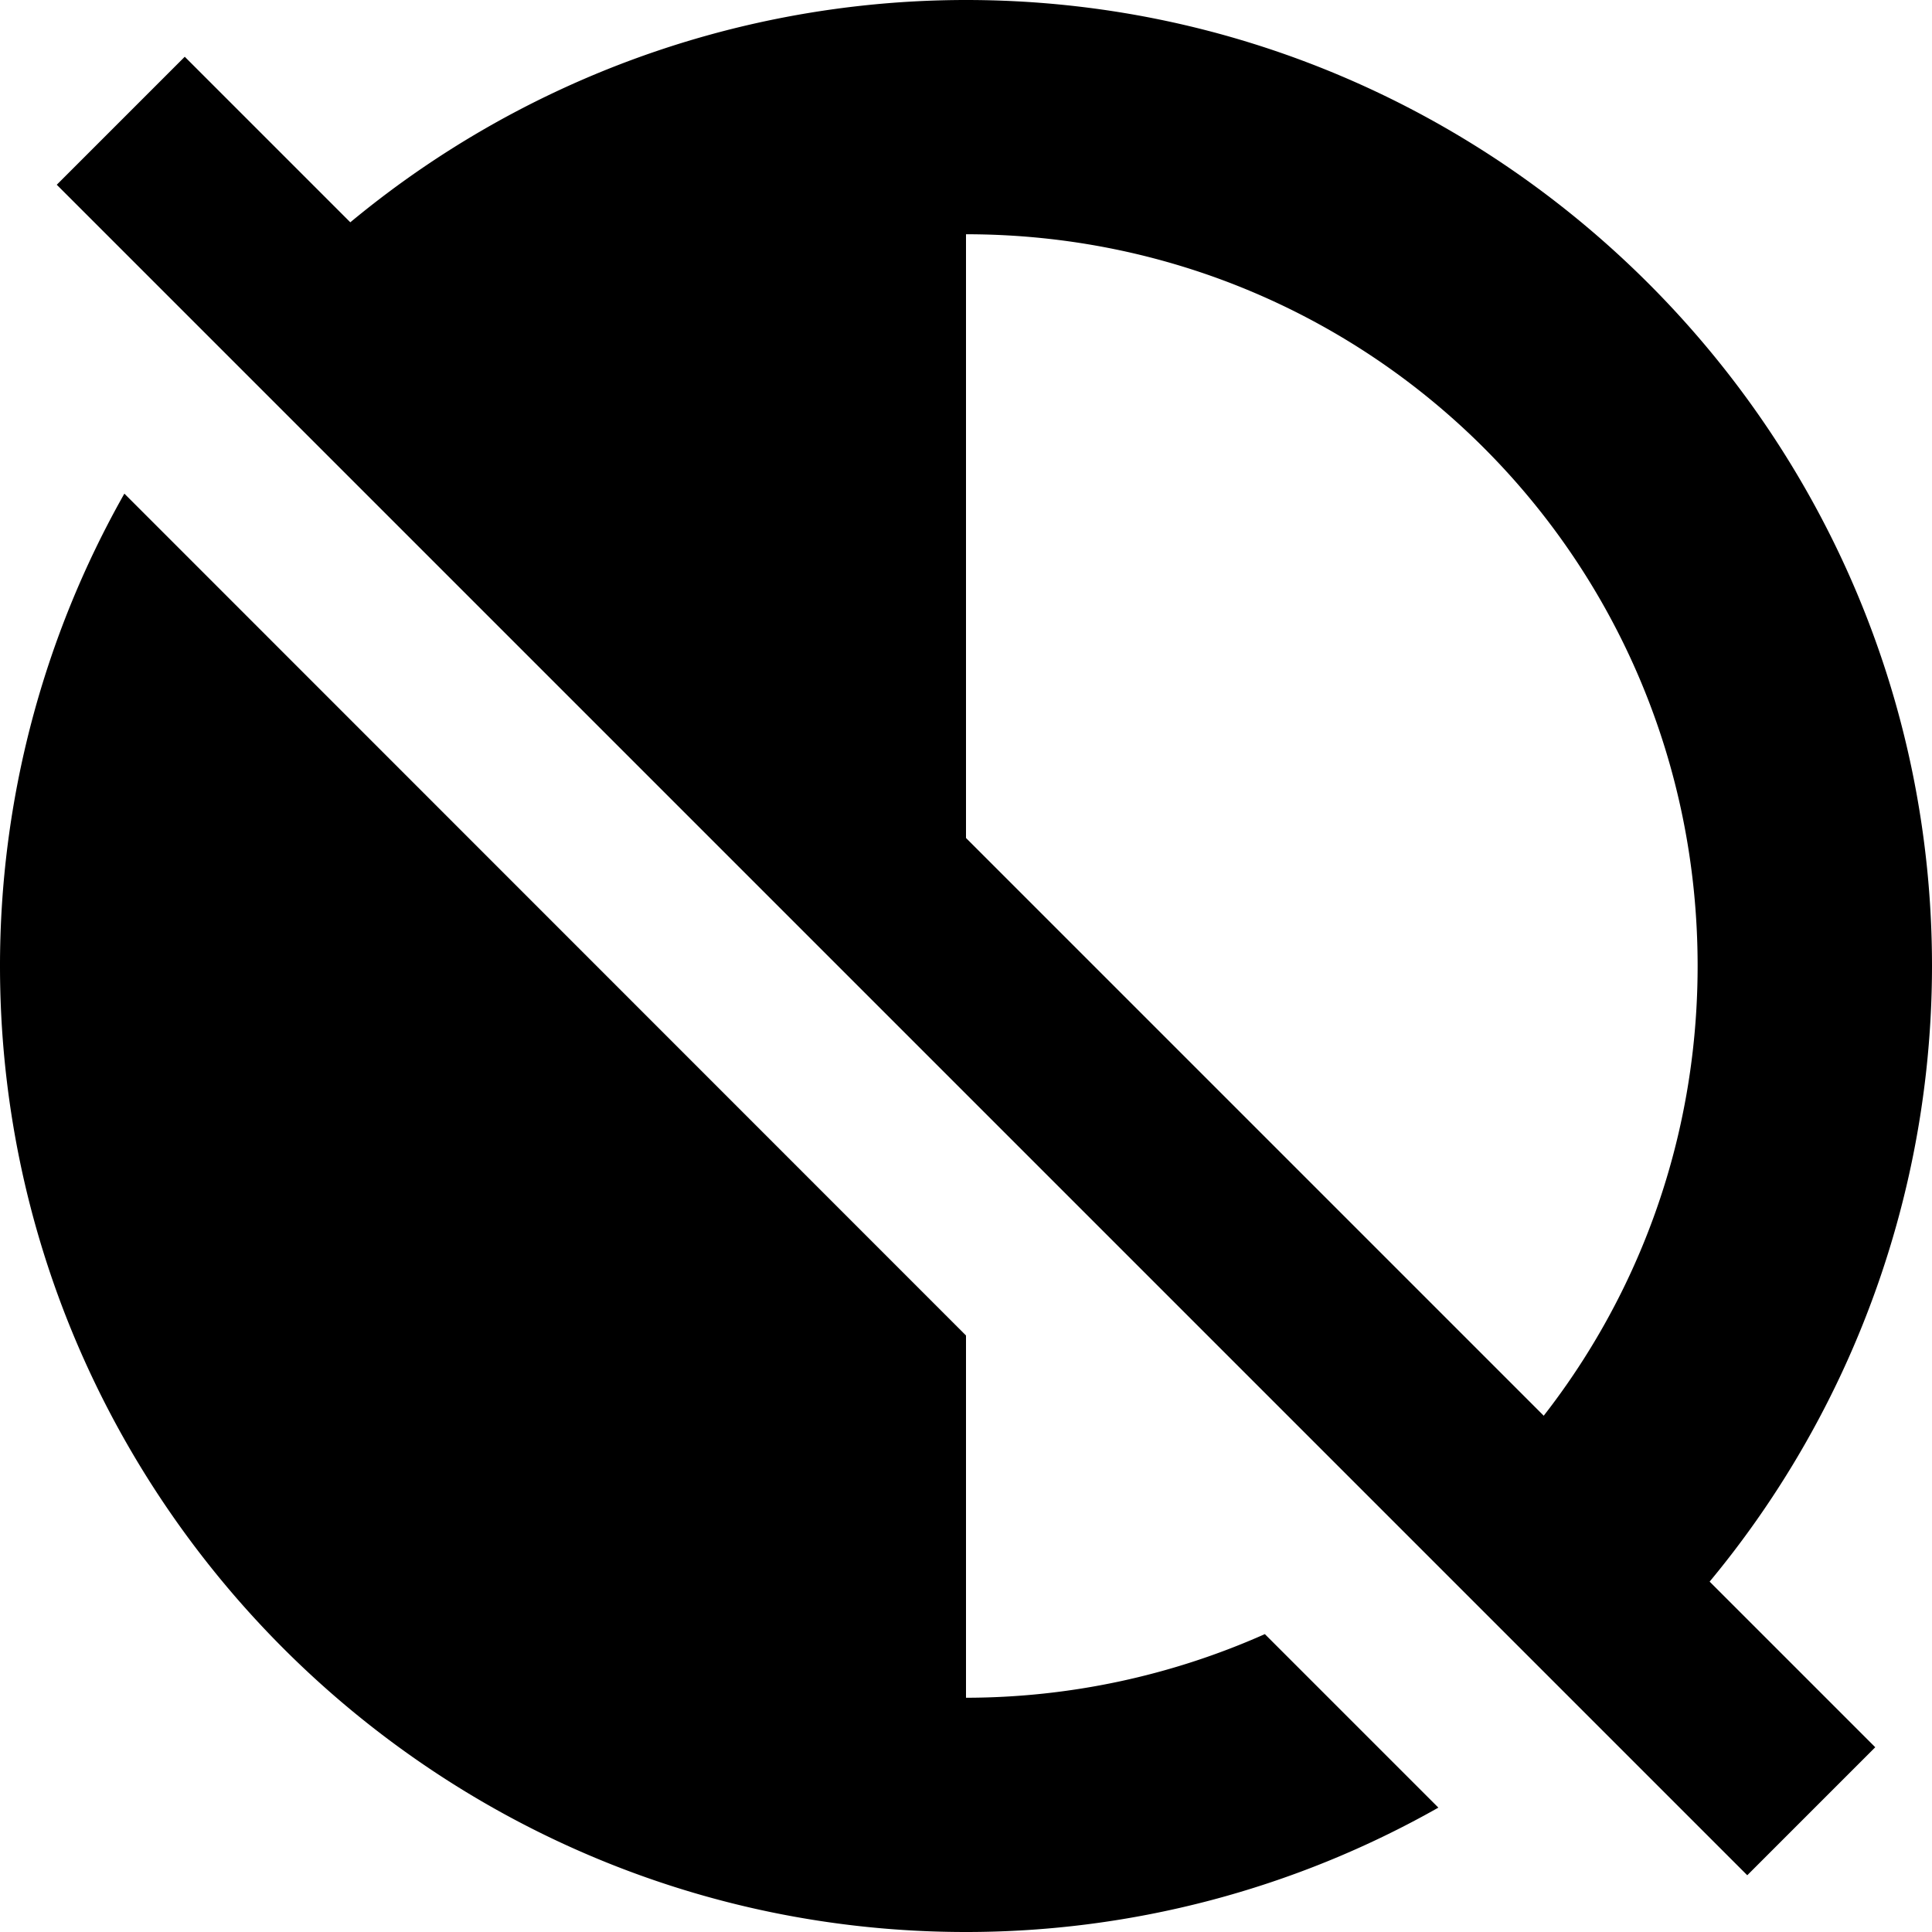<svg xmlns="http://www.w3.org/2000/svg" width="16" height="16"><path d="M8 0a7.99 7.99 0 0 0-6.104 2.838L8 8.94v-7c3.36 0 6.059 2.7 6.059 6.059 0 1.92-.884 3.624-2.268 4.732l1.371 1.372A7.99 7.99 0 0 0 16 8c0-4.406-3.594-8-8-8M1.03 4.088A7.94 7.94 0 0 0 0 8c0 4.406 3.594 8 8 8a7.94 7.94 0 0 0 3.912-1.03l-1.437-1.437A6.1 6.1 0 0 1 8 14.06v-3z"/><path d="m.47 1.53 14 14 1.06-1.06-14-14zm0 0" style="fill:#000;fill-opacity:1;stroke-width:1"/></svg>